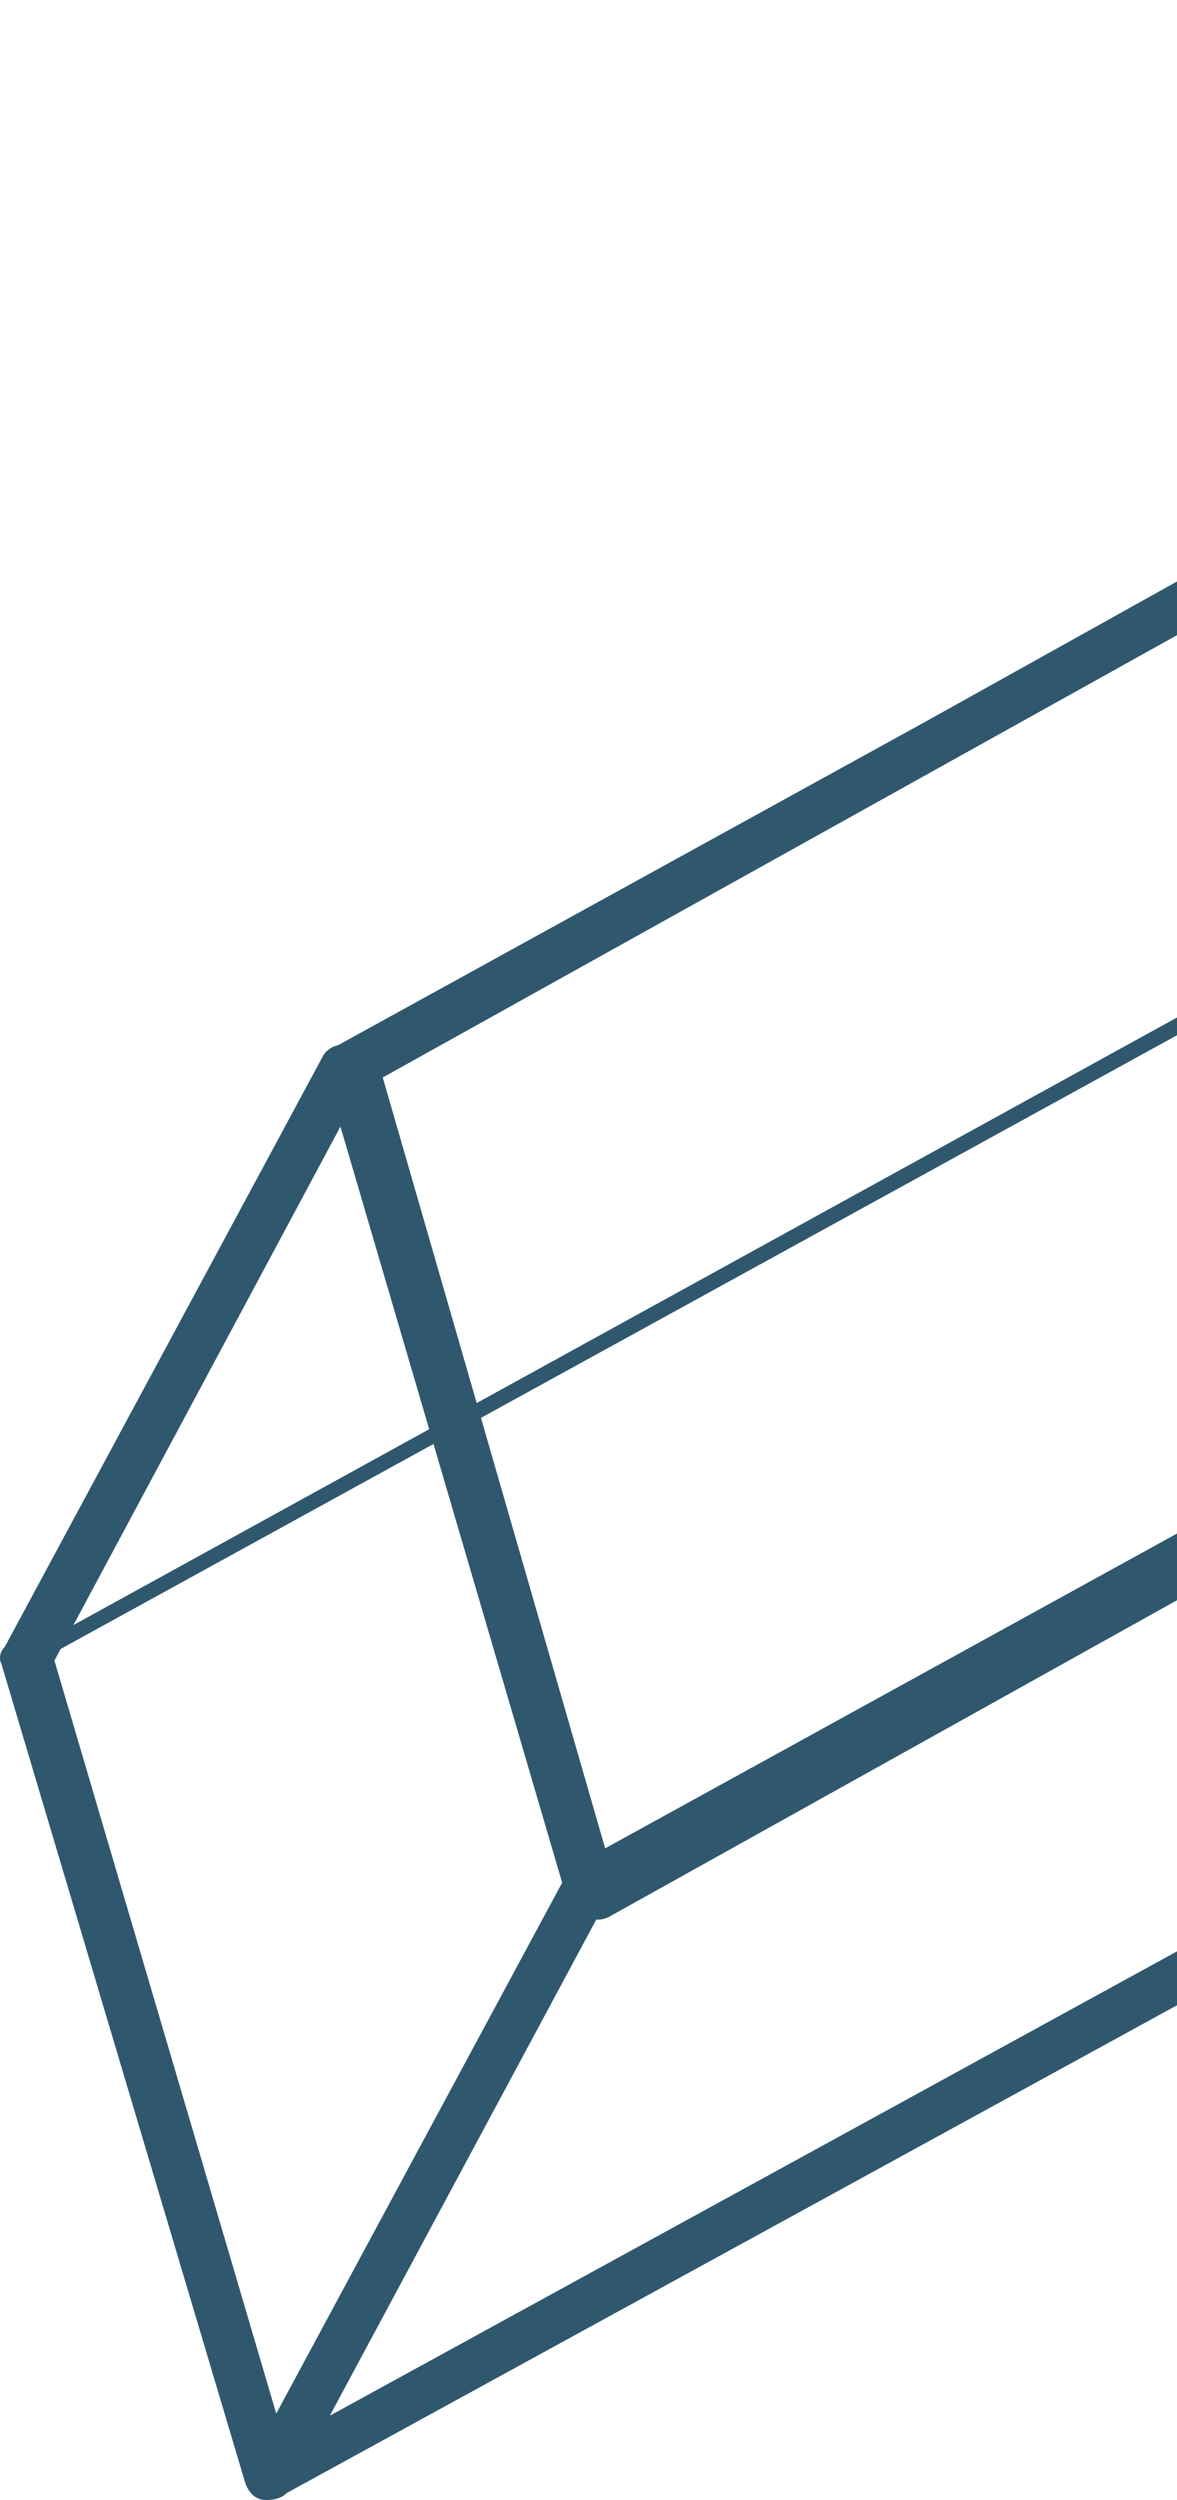 <svg width="129" height="274" fill="none" xmlns="http://www.w3.org/2000/svg"><path fill-rule="evenodd" clip-rule="evenodd" d="M31.437 273.225c-.546.567-1.399.775-2.25.775-1.162 0-1.936-.77-2.323-1.925L.16 182.376c-.387-.77 0-1.54.387-1.925l34.831-64.676c.269-.534.91-1.068 1.664-1.217l64.648-35.605L242.81.29c.774-.385 1.548-.385 2.322 0s1.161.77 1.548 1.54l26.317 90.854a.556.556 0 00-.162.275c.058.152.1.303.127.455.021.026.035.04.035.04 0 .055-.002.112-.006.17.006.069.009.137.009.205 0 .385 0 .77-.387 1.155l-34.831 64.676-1.161 1.155-205.184 112.41zm30.174-66.884l-31.334 58.182-24.312-82.532.68-1.268 40.867-22.466 14.099 48.084zm-25.462 58.416l29.205-54.377c.455.04.91-.053 1.366-.28l157.034-87.535 9.906 33.763-.135.251L36.149 264.757zm198.696-110.635l-9.609-32.383 29.718-16.566 8.758-4.8-28.867 53.749zm-12.771-37.285l-13.779-46.966-155.58 85.526 13.611 47.179 155.748-85.739zm44.711-24.625L242.09 9.07l-32.17 59.735-.301.3 13.923 46.923 43.243-23.816zM135.633 65.92L239.506 8.78l-31.911 59.254a.34.34 0 01.242.082l-155.59 85.656-10.296-35.682 93.682-52.171zm-98.32 57.555L8.047 178.106l38.99-21.465-9.724-33.166z" fill="#2F586F"/></svg>